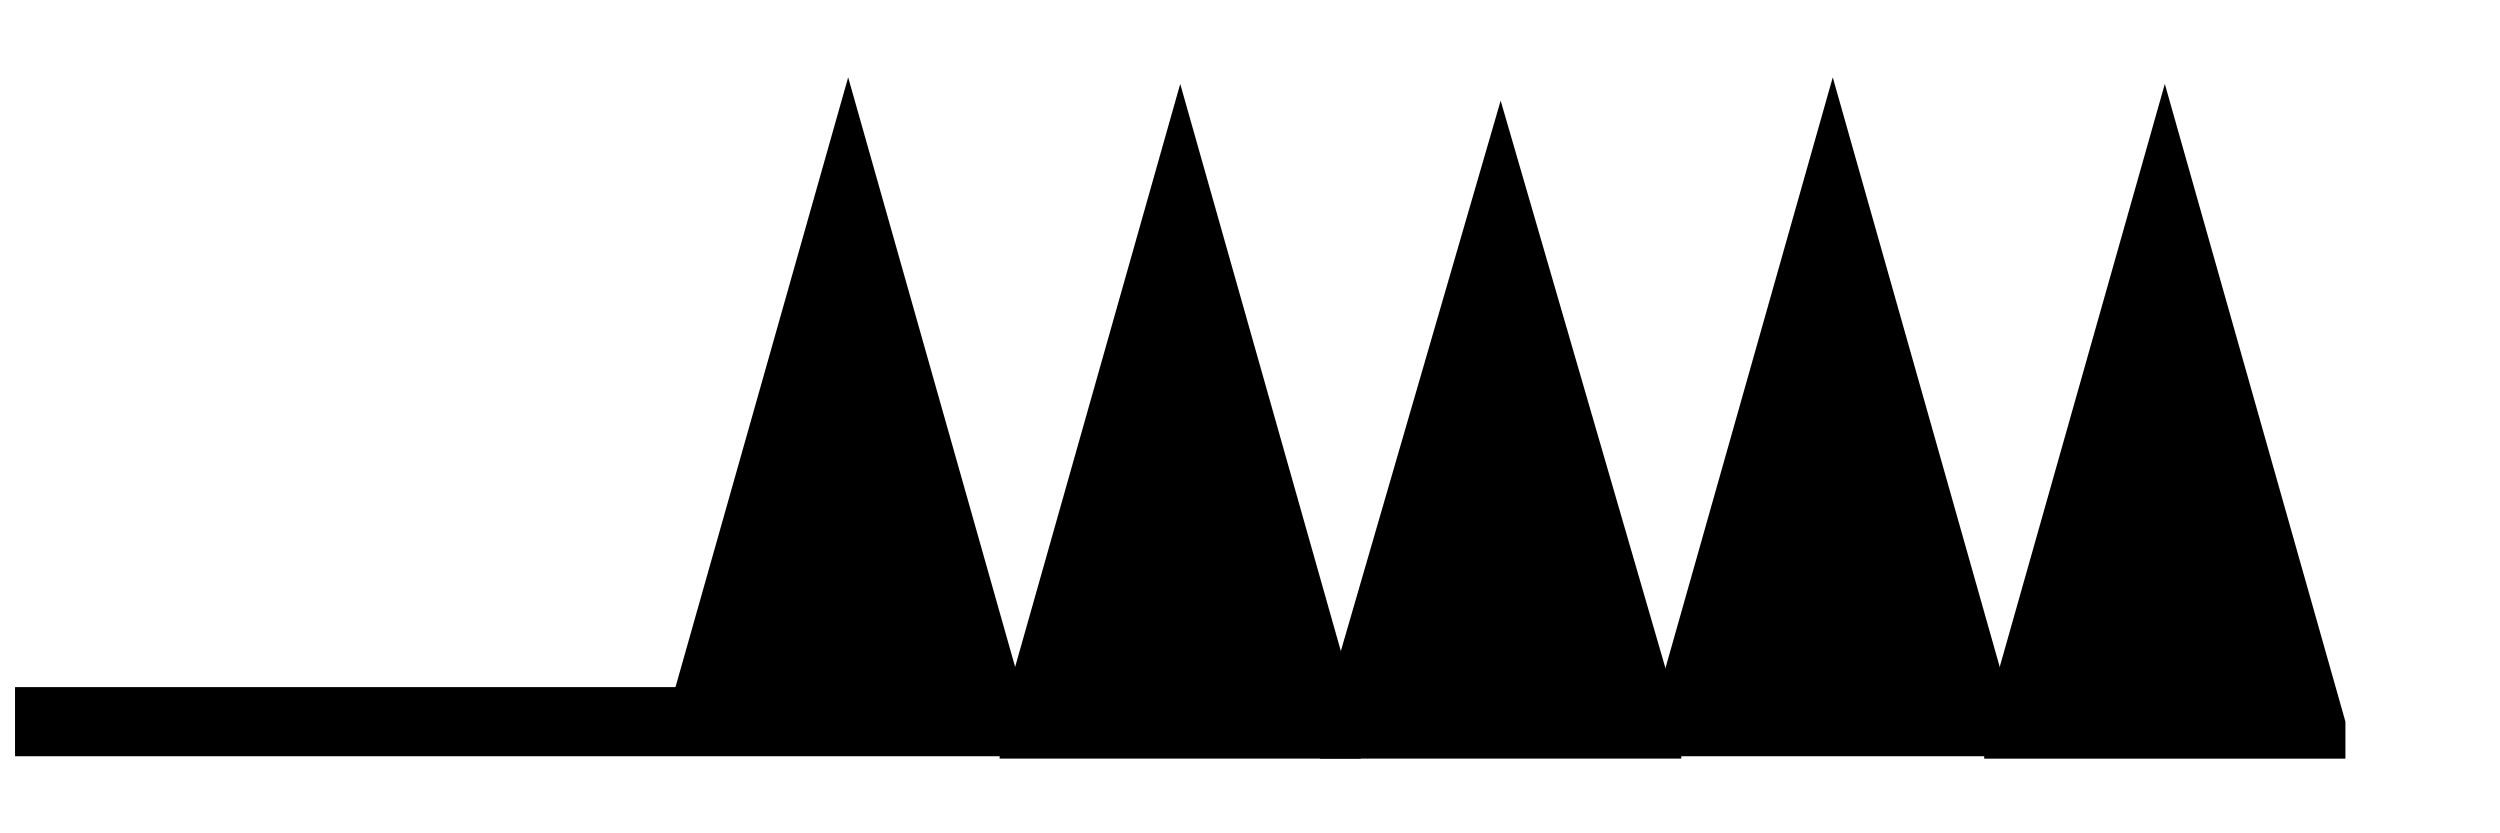 <?xml version="1.0" encoding="UTF-8" standalone="no"?>
<!-- Created with Inkscape (http://www.inkscape.org/) -->

<svg
   xmlns:dc="http://purl.org/dc/elements/1.1/"
   xmlns:cc="http://creativecommons.org/ns#"
   xmlns:rdf="http://www.w3.org/1999/02/22-rdf-syntax-ns#"
   xmlns:svg="http://www.w3.org/2000/svg"
   xmlns="http://www.w3.org/2000/svg"
   xmlns:inkscape="http://www.inkscape.org/namespaces/inkscape"
   version="1.1"
   width="165"
   height="55"
   viewBox="-48 -33 41.25 13.75"
   id="svg3026">
  <desc
     id="en">Observed wind speed: 102–107 knots</desc>
  <defs
     id="defs3043" />
  <g
     transform="matrix(-0.596,0,0,0.61,-35.385,1.02)"
     id="g4472">
    <g
       transform="translate(-0.25,-36.25)"
       id="g3029"
       style="fill:#000000;stroke:none">
      <path
         d="M -43.516,1 -43.516,3.2760806e-8 -38.516,-17.25 -33.516,3.2760806e-8 -33.516,1"
         inkscape:connector-curvature="0"
         id="path3031" />
      <path
         d="m -34.323,0.822 0,-1 5,-17.25 5,17.25 0,1"
         inkscape:connector-curvature="0"
         id="path3033" />
    </g>
    <g
       transform="matrix(1.594,0,0,1,20.75,-36.25)"
       id="g3035"
       style="fill:none;stroke:#000000;stroke-width:1.87;stroke-miterlimit:4;stroke-dasharray:none">
      <path
         d="M 0,0 H -40"
         inkscape:connector-curvature="0"
         id="path3037"
         style="stroke-width:1.87;stroke-miterlimit:4;stroke-dasharray:none" />
    </g>
    <path
       d="m -25.379,-35.25 0,-0.975 5,-16.823 5,16.823 0,0.975"
       inkscape:connector-curvature="0"
       id="path3033-9"
       style="fill:#000000;stroke:none" />
    <path
       d="m -16.508,-35.25 0,-1 5,-17.25 5,17.25 0,1"
       inkscape:connector-curvature="0"
       id="path3033-9-2"
       style="fill:#000000;stroke:none" />
    <path
       d="m -7.315,-35.428 0,-1 5,-17.25 5,17.25 0,1"
       inkscape:connector-curvature="0"
       id="path3033-9-2-4"
       style="fill:#000000;stroke:none" />
  </g>
</svg>

